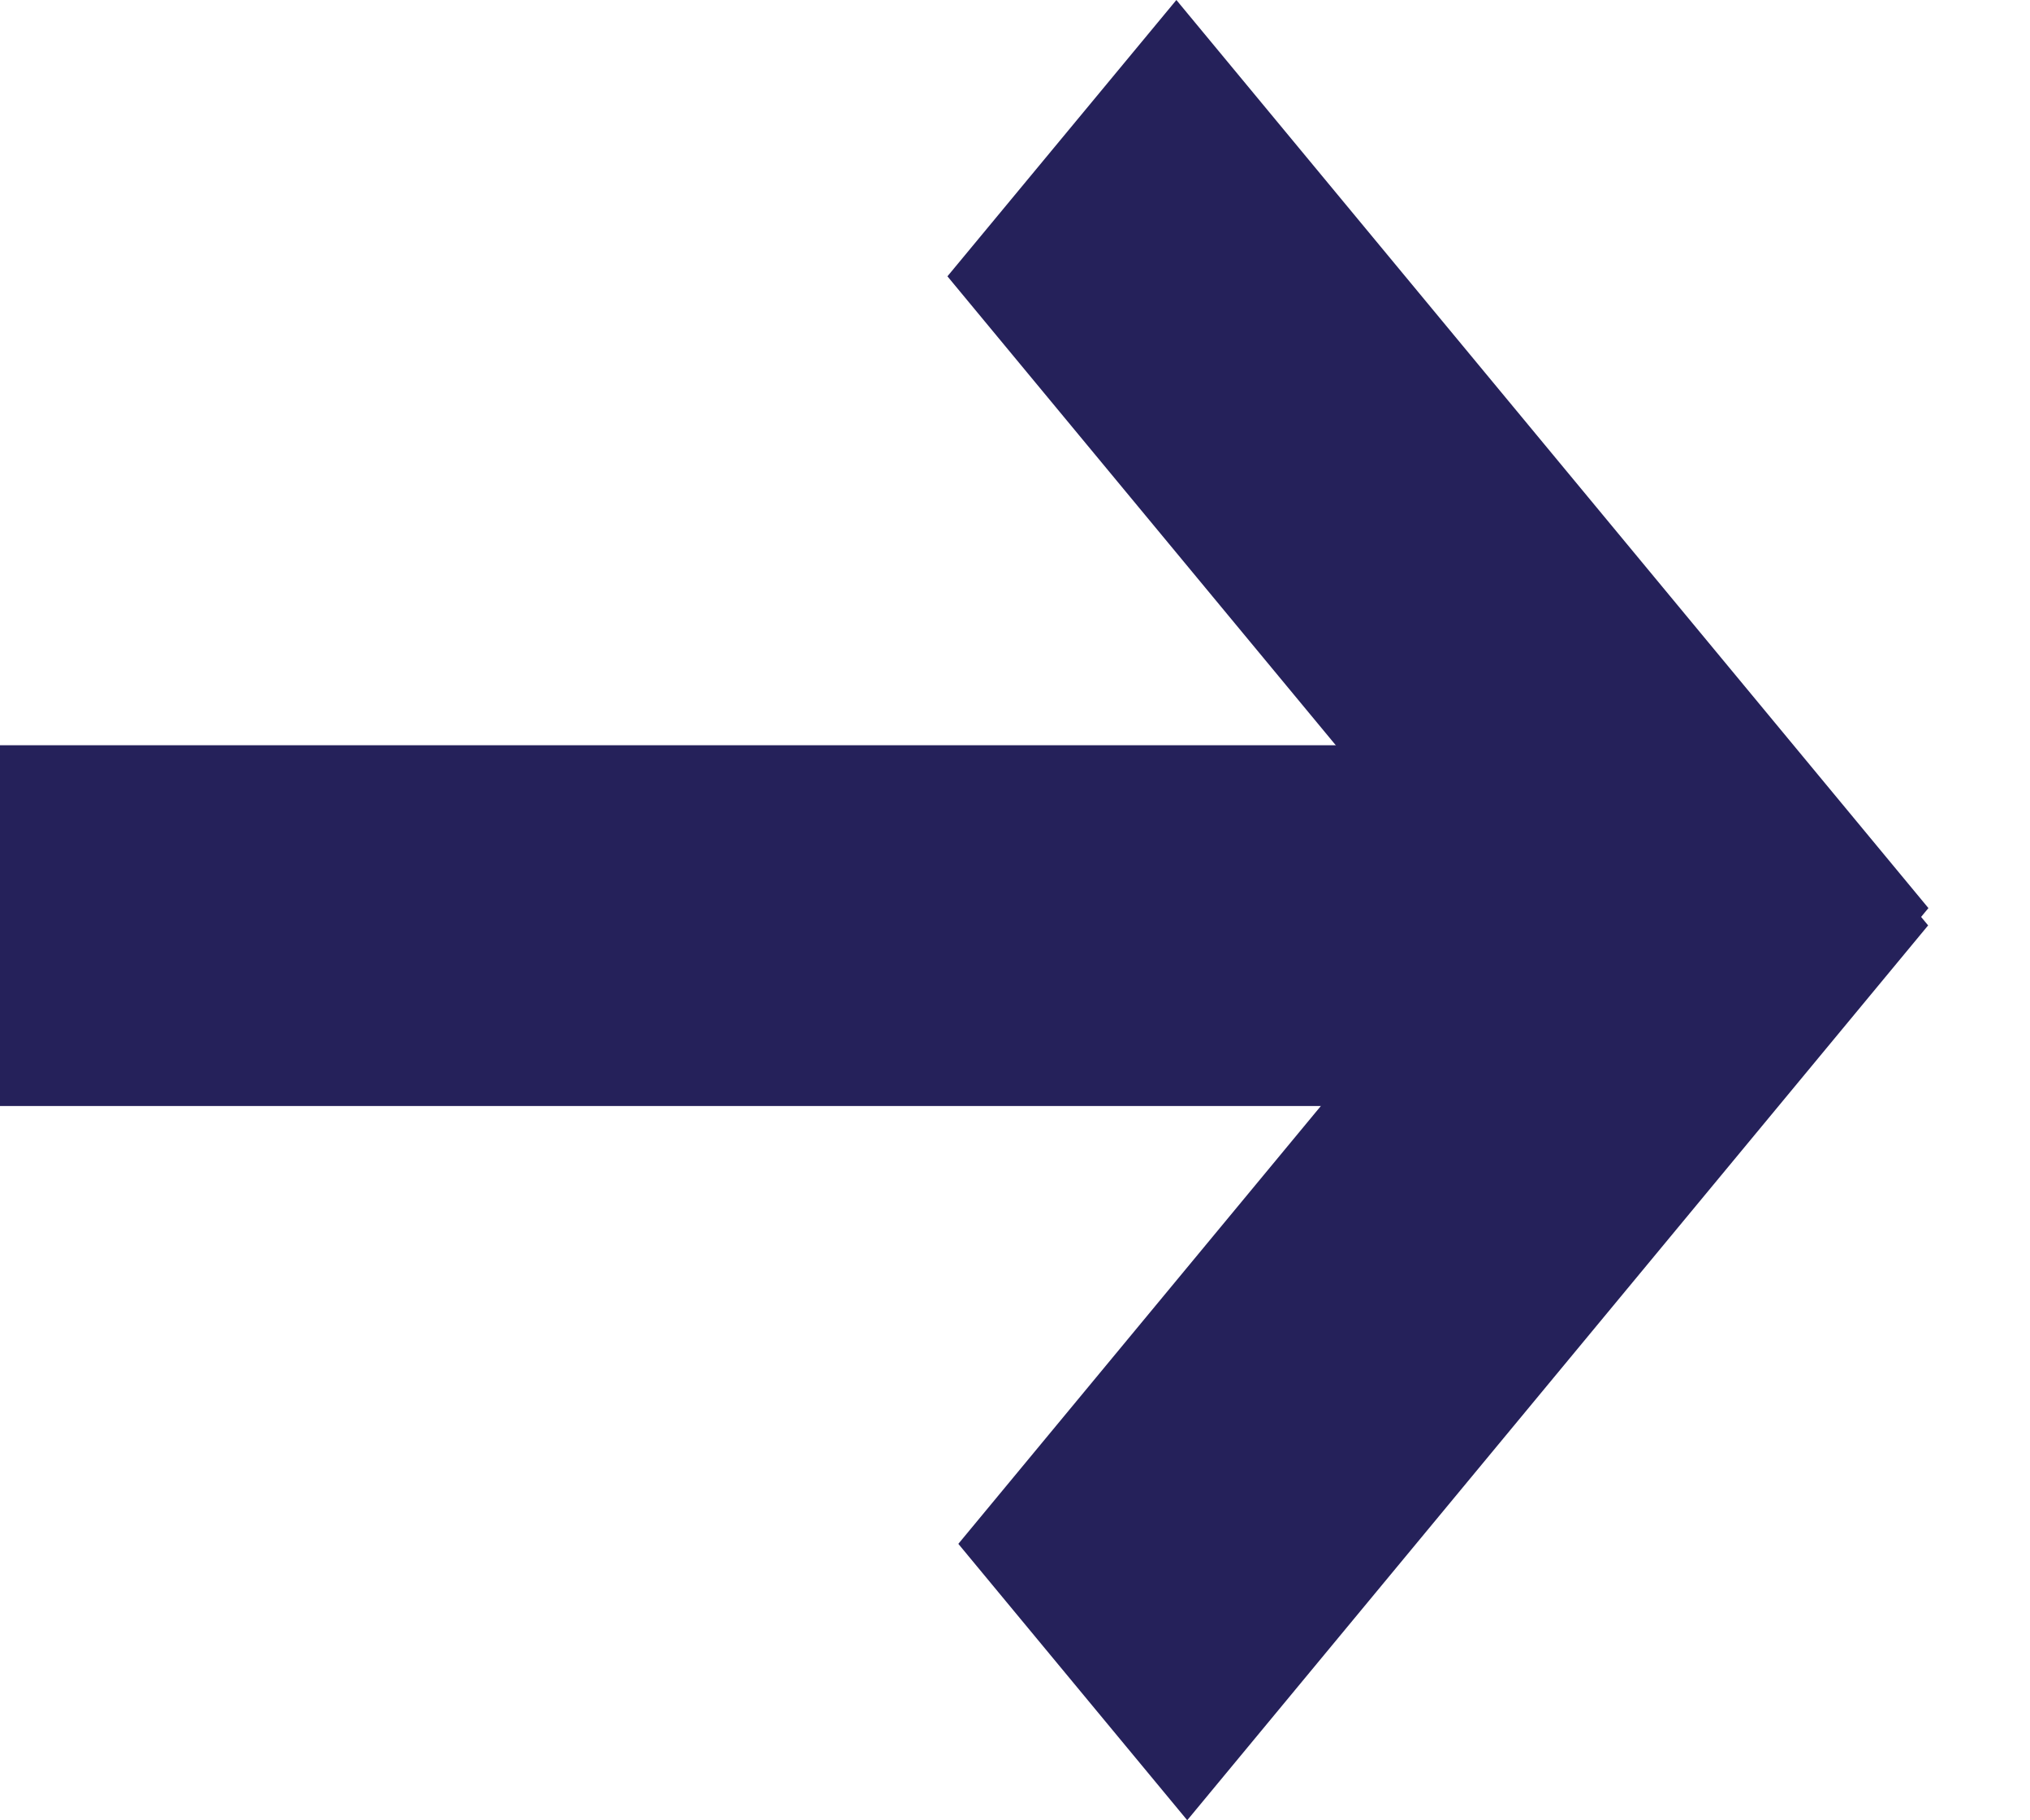 <svg xmlns="http://www.w3.org/2000/svg" viewBox="0 0 25.781 23.113">
  <defs>
    <style>
      .cls-1 {
        fill: #25215a;
      }
    </style>
  </defs>
  <g id="Symbol_4_14" data-name="Symbol 4 – 14" transform="translate(-669 652.046)">
    <rect id="Rectangle_15" data-name="Rectangle 15" class="cls-1" width="21.537" height="4.581" transform="translate(669 -642.583)"/>
    <path id="Path_4" data-name="Path 4" class="cls-1" d="M0,0,14.907,1.4l.425,4.537L.425,4.537Z" transform="translate(683.94 -652.046) rotate(45)"/>
    <path id="Path_5" data-name="Path 5" class="cls-1" d="M.213.781,14.9-.6l-.425,4.537L-.213,5.318Z" transform="translate(680.468 -632.844) rotate(-45)"/>
  </g>
</svg>
